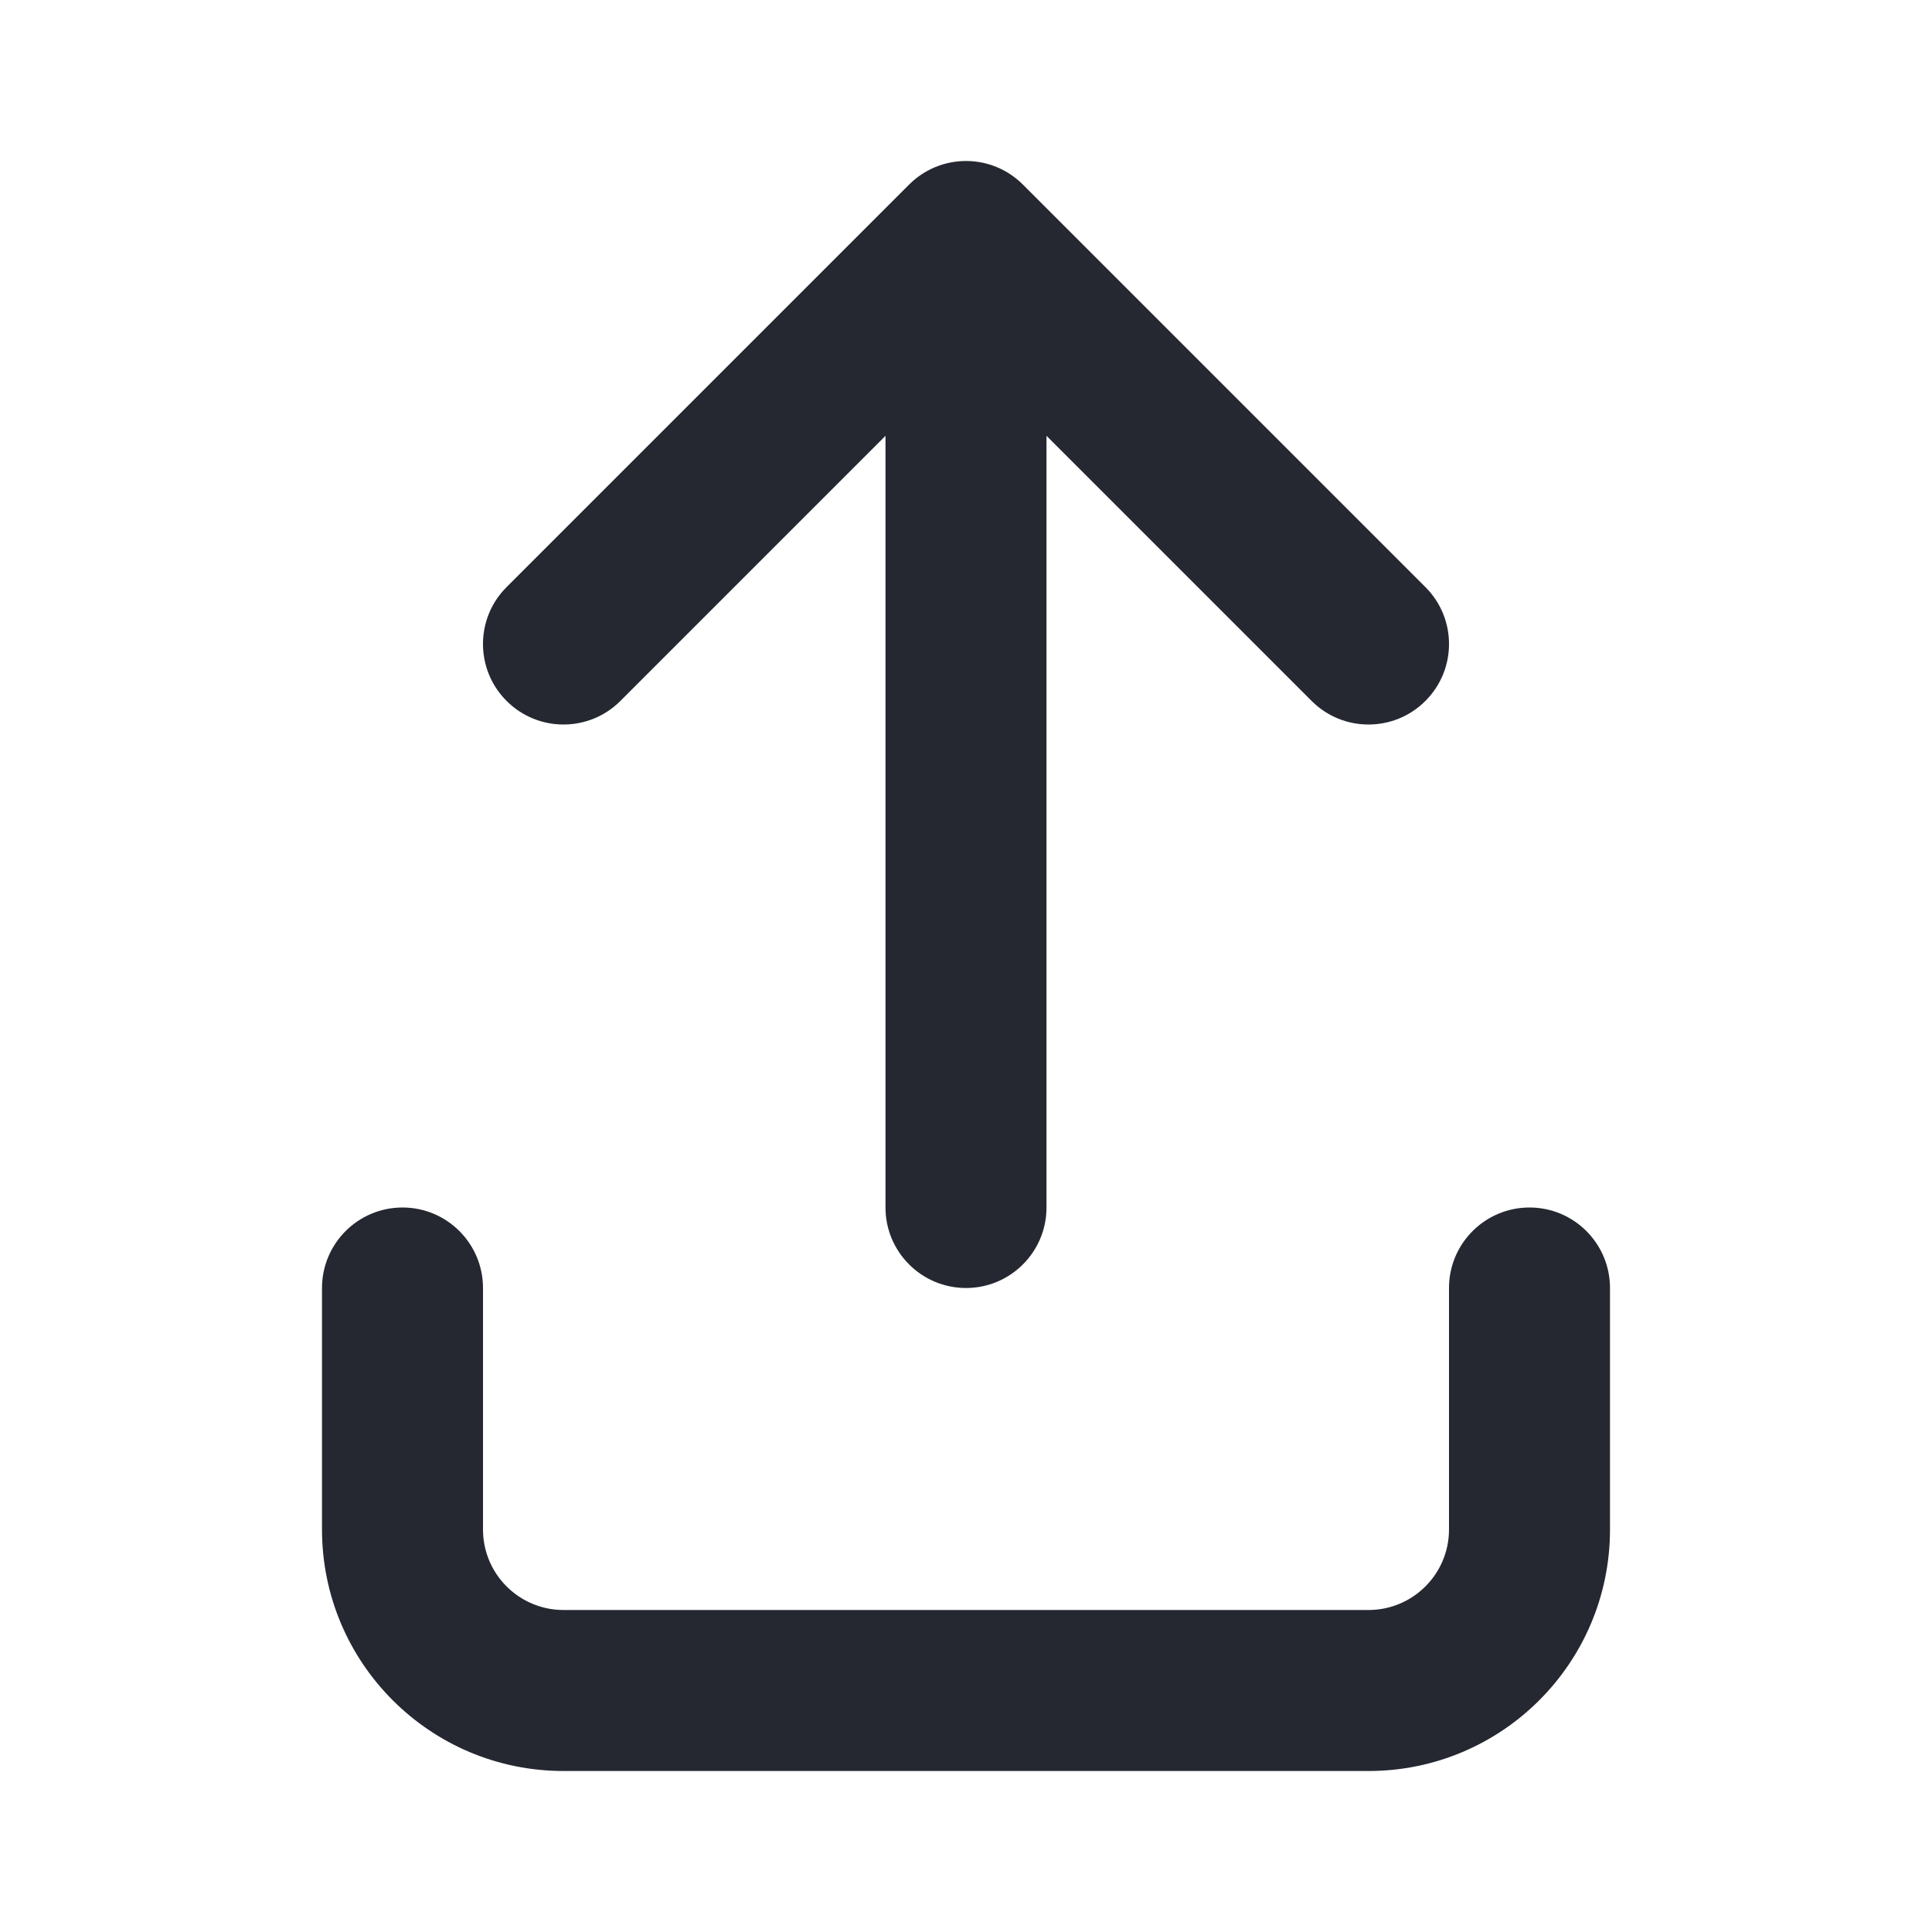 <svg width="24" height="24" viewBox="0 0 24 24" fill="none" xmlns="http://www.w3.org/2000/svg">
<path d="M6.293 8.707C6.683 9.098 7.317 9.098 7.707 8.707L11 5.414V15C11 15.552 11.448 16 12 16C12.552 16 13 15.552 13 15V5.414L16.293 8.707C16.683 9.098 17.317 9.098 17.707 8.707C18.098 8.317 18.098 7.683 17.707 7.293L12.707 2.293C12.611 2.197 12.501 2.125 12.383 2.076C12.265 2.027 12.136 2 12 2C11.744 2 11.488 2.098 11.293 2.293L6.293 7.293C5.902 7.683 5.902 8.317 6.293 8.707Z" fill="#252831"/>
<path d="M6 16C6 15.448 5.552 15 5 15C4.448 15 4 15.448 4 16V19C4 20.657 5.343 22 7 22H17C18.657 22 20 20.657 20 19V16C20 15.448 19.552 15 19 15C18.448 15 18 15.448 18 16V19C18 19.552 17.552 20 17 20H7C6.448 20 6 19.552 6 19V16Z" fill="#252831"/>
</svg>
